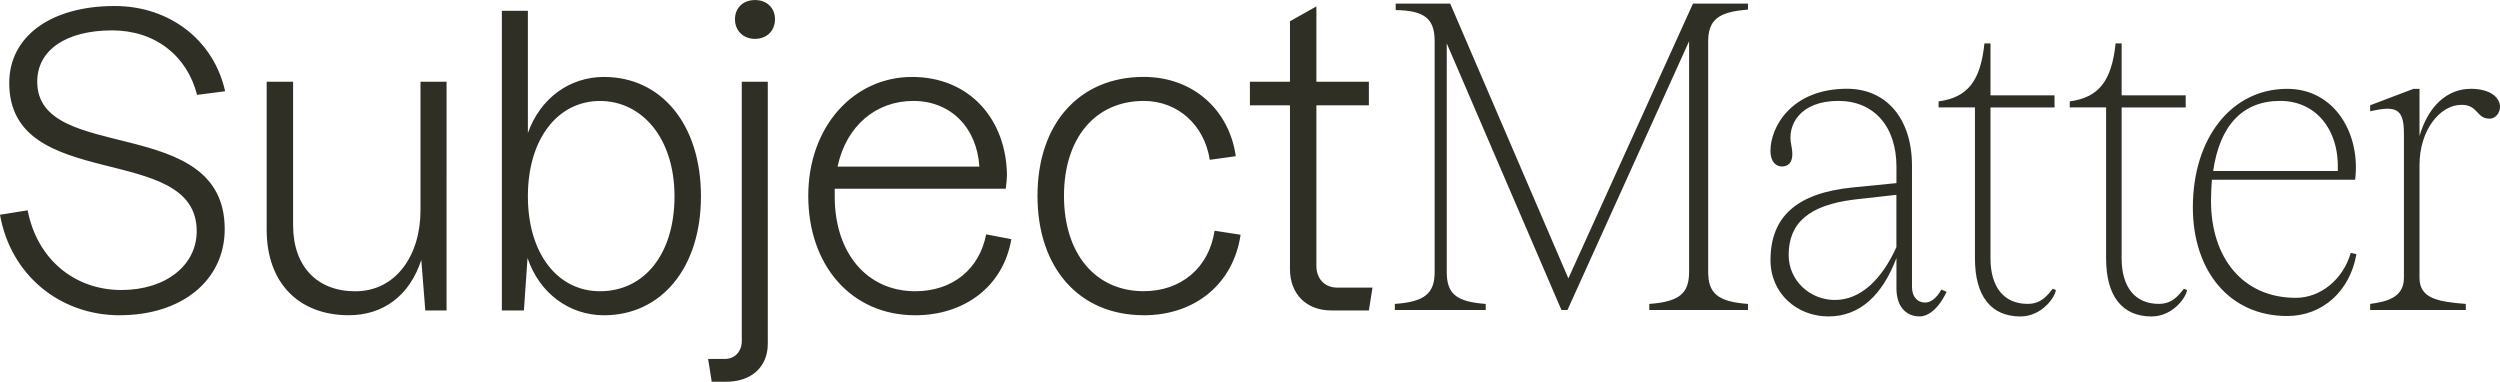 <?xml version="1.0" encoding="UTF-8"?><svg id="Layer_2" xmlns="http://www.w3.org/2000/svg" viewBox="0 0 565.94 86.42"><defs><style>.cls-1{fill:#302f26;}</style></defs><g id="Layer_1-2"><path class="cls-1" d="m559.28,20.11c-5.29,0-9.6,3.92-11.56,10.68v-10.68h-1.37l-9.8,3.72v1.37c5.88-1.37,7.64-.59,7.64,5v32.72c0,4.6-4.21,5.39-7.64,5.88v1.37h21.65v-1.37c-6.37-.49-10.48-1.27-10.48-5.88v-25.57c0-7.84,4.6-13.62,9.5-13.62,3.82,0,3.33,3.13,6.37,3.13,1.47,0,2.35-1.47,2.35-2.65,0-2.06-2.06-4.11-6.66-4.11m-43.09,2.74c8.03,0,13.42,6.47,13.03,15.87h-28.21c1.47-10.19,6.56-15.87,15.18-15.87m15.97,34.39c-1.76,6.07-6.86,10.19-12.44,10.19-12.05,0-19.2-9.11-19.2-21.94,0-1.67.1-3.33.2-4.8h32.43c1.27-10.38-4.61-20.57-15.38-20.57-12.64,0-21.36,11.17-21.36,26.84,0,14.3,8.23,24.59,21.36,24.59,7.94,0,14.2-5.58,15.67-14.01l-1.27-.29Zm-37.77,8.13c-1.08,1.27-2.45,3.43-5.68,3.43-5.39,0-8.42-3.82-8.42-10.29V24.32h14.5v-2.74h-14.5v-11.76h-1.37c-.88,8.52-3.82,12.25-10.38,13.13v1.37h8.23v34.19c0,8.62,3.72,13.13,10.29,13.13,4.8,0,7.84-4.31,8.03-5.98l-.69-.29Zm-29.69,0c-1.08,1.27-2.45,3.43-5.68,3.43-5.39,0-8.42-3.82-8.42-10.29V24.32h14.5v-2.74h-14.5v-11.76h-1.37c-.88,8.52-3.82,12.25-10.38,13.13v1.37h8.23v34.19c0,8.62,3.72,13.13,10.29,13.13,4.8,0,7.84-4.31,8.03-5.98l-.69-.29Zm-49.31,2.55c-5.58,0-10.48-4.31-10.48-10.19,0-7.25,4.6-11.27,14.79-12.54l9.6-1.08v11.85c-3.33,7.35-8.13,11.95-13.91,11.95m24.1-2.35c-1.18,2.06-2.45,2.94-3.72,2.94-1.67,0-2.94-1.27-2.94-3.53v-27.43c0-10.78-5.88-17.44-14.7-17.44-12.73,0-17.34,8.82-17.34,14.01,0,3.43,2.25,3.92,3.53,3.43s1.76-1.96,1.18-4.7c-.98-4.41,1.86-9.99,10.68-9.99,7.93,0,13.13,5.68,13.13,14.89v3.72l-9.9.98c-12.73,1.27-18.61,6.66-18.61,16.46,0,7.54,5.98,12.74,13.13,12.74s12.24-4.9,15.38-13.23v6.86c0,4.02,2.06,6.37,5.29,6.37,1.57,0,4.02-1.27,6.07-5.58l-1.18-.49ZM395.69.81h-12.44l-28.21,62.21L328.29.81h-12.34v1.47c6.56.1,8.82,1.96,8.82,7.05v52.22c0,4.9-2.25,6.76-9.01,7.25v1.37h20.57v-1.37c-6.76-.49-8.82-2.35-8.82-7.25V9.82l25.96,60.35h1.37l27.53-60.84v52.22c0,4.9-2.25,6.76-9.01,7.25v1.37h22.34v-1.37c-6.76-.49-9.01-2.35-9.01-7.25V9.43c0-4.9,2.25-6.76,9.01-7.25V.81Z"/><path class="cls-1" d="m302.72,65.11c-2.81,0-4.72-1.99-4.72-4.9V23.85h11.88v-5.35h-11.88V1.45l-5.98,3.36v13.69h-9.07v5.35h9.07v37.09c0,5.62,3.72,9.34,9.34,9.34h8.52l.82-5.17h-7.98Zm-43.82,6.26c11.7,0,20.31-7.16,21.94-18.23l-5.89-.91c-1.27,8.43-7.62,13.69-16.05,13.69-10.88,0-18.04-8.43-18.04-21.58s7.16-21.49,18.04-21.49c7.89,0,13.78,5.62,14.96,13.33l5.89-.82c-1.45-10.34-9.52-17.95-20.86-17.95-14.51,0-24.03,10.52-24.03,26.93s9.52,27.02,24.03,27.02m-52.15-48.51c8.52,0,14.42,6.08,14.96,14.87h-32.1c1.99-9.34,8.8-14.87,17.14-14.87m16.5,30.2c-1.54,7.98-7.71,12.88-16.05,12.88-10.97,0-18.23-8.71-18.23-21.4v-1.81h38.72c.18-1.27.27-2.54.27-3.17-.18-12.42-8.34-22.13-21.49-22.13s-23.49,11.15-23.49,26.93,9.79,27.02,24.21,27.02c11.15,0,19.95-6.53,21.76-17.23l-5.71-1.09Zm-58.86,33.37c5.62,0,9.43-3.26,9.43-8.61V18.5h-5.89v58.76c0,2.27-1.54,3.99-3.81,3.99h-3.81l.82,5.17h3.26Zm6.53-77.62c2.63,0,4.53-1.81,4.53-4.44s-1.9-4.35-4.53-4.35-4.53,1.72-4.53,4.35,1.9,4.44,4.53,4.44m-35.09,57.13c-9.52,0-16.32-8.43-16.32-21.49s6.8-21.58,16.32-21.58,16.87,8.43,16.87,21.58-6.89,21.49-16.87,21.49m.91-48.51c-7.8,0-14.42,4.81-17.23,12.69V2.45h-5.89v67.83h4.99l.82-11.88c2.72,8.07,9.52,12.97,17.32,12.97,12.79,0,21.94-10.52,21.94-26.93s-9.07-27.02-21.94-27.02m-41.55,1.09v29.11c0,10.16-5.53,18.32-14.78,18.32-8.61,0-14.06-5.62-14.06-14.96V18.5h-5.98v33.55c0,11.97,7.25,19.31,18.59,19.31,7.8,0,13.78-4.44,16.41-12.51l.91,11.43h4.81V18.5h-5.89ZM27.11,71.36c14.15,0,23.76-7.98,23.76-19.5,0-26.3-42.44-14.6-42.44-33.37,0-7.16,6.53-11.61,16.96-11.61,9.7,0,16.96,5.71,19.22,14.6l6.35-.82C48.51,9.43,38.72,1.36,25.93,1.36,11.52,1.36,2.09,8.25,2.09,18.77c0,25.12,42.44,13.15,42.44,33.55,0,7.8-7.07,13.33-17.05,13.33-10.79,0-19.13-7.16-21.22-18.04l-6.26,1c2.36,13.51,13.42,22.76,27.11,22.76"/></g></svg>